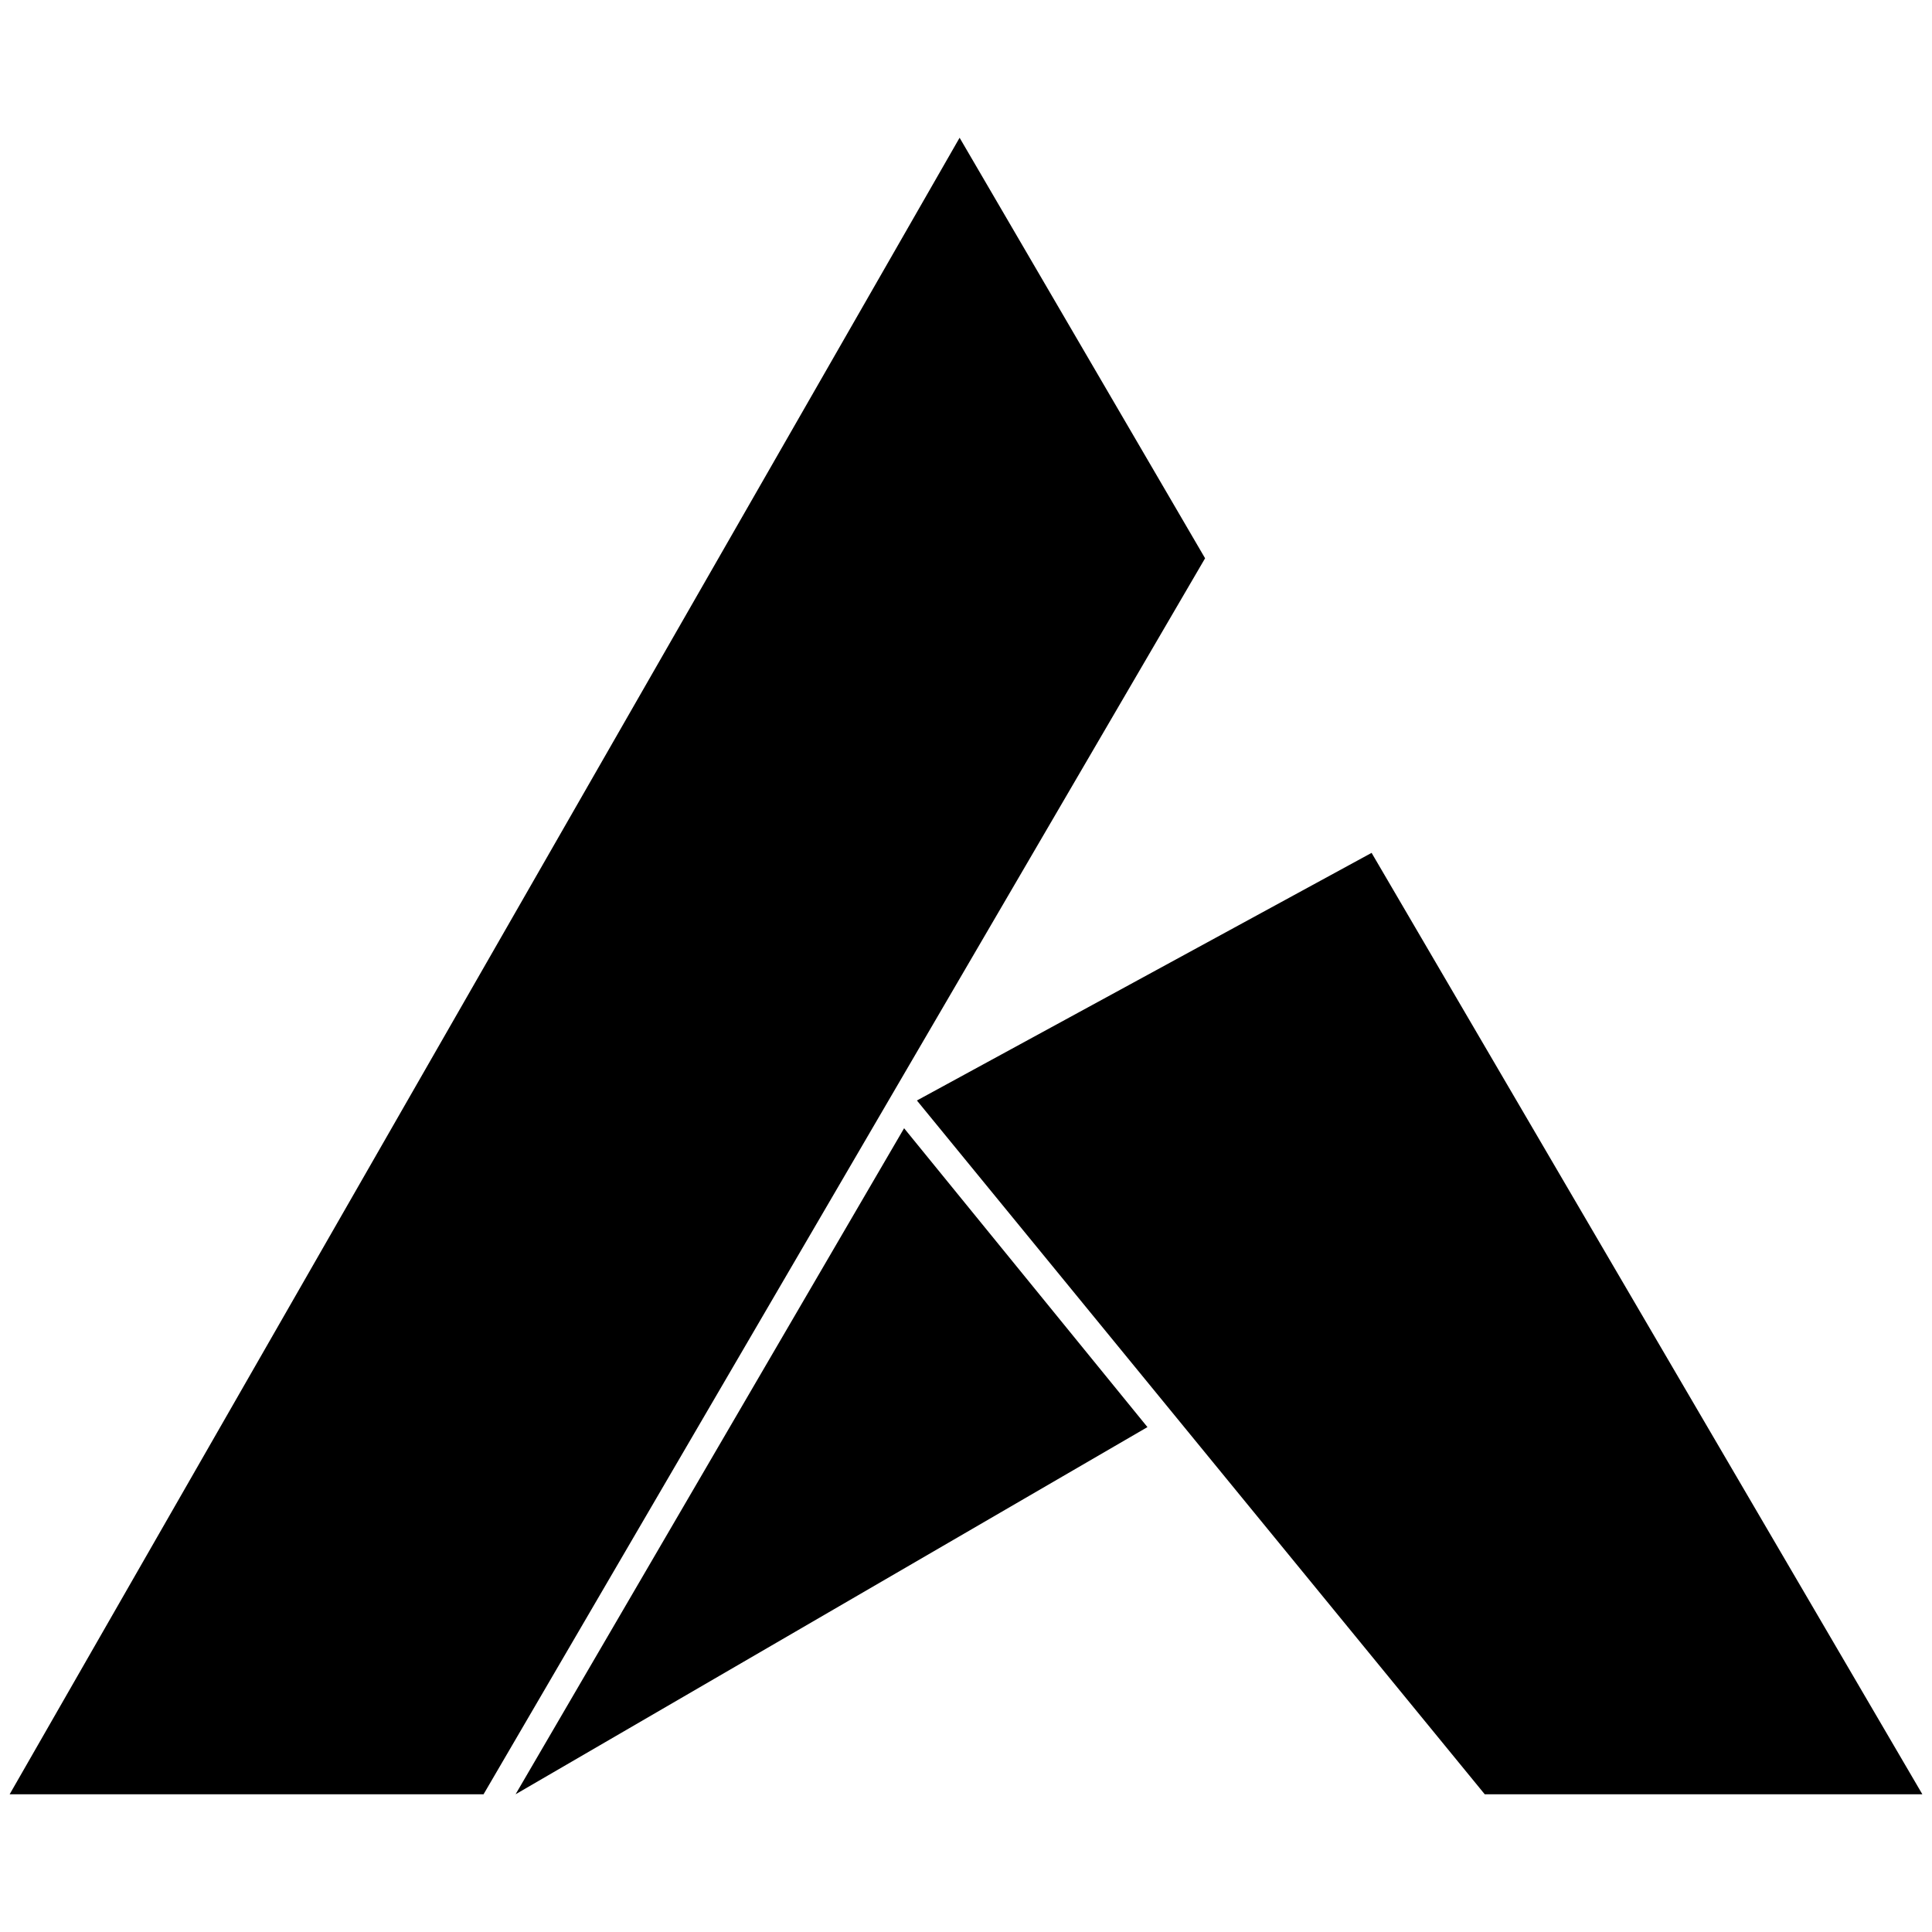 <svg xmlns="http://www.w3.org/2000/svg" viewBox="0 0 1000 1000"><path d="M623.752 288.963 250.292 928.71H5L496.687 71.295zM266.865 928.71l201.094-344.733 125.96 154.688zm207.724-359.097 235.347-128.17L995.004 928.71H768.496z"/></svg>